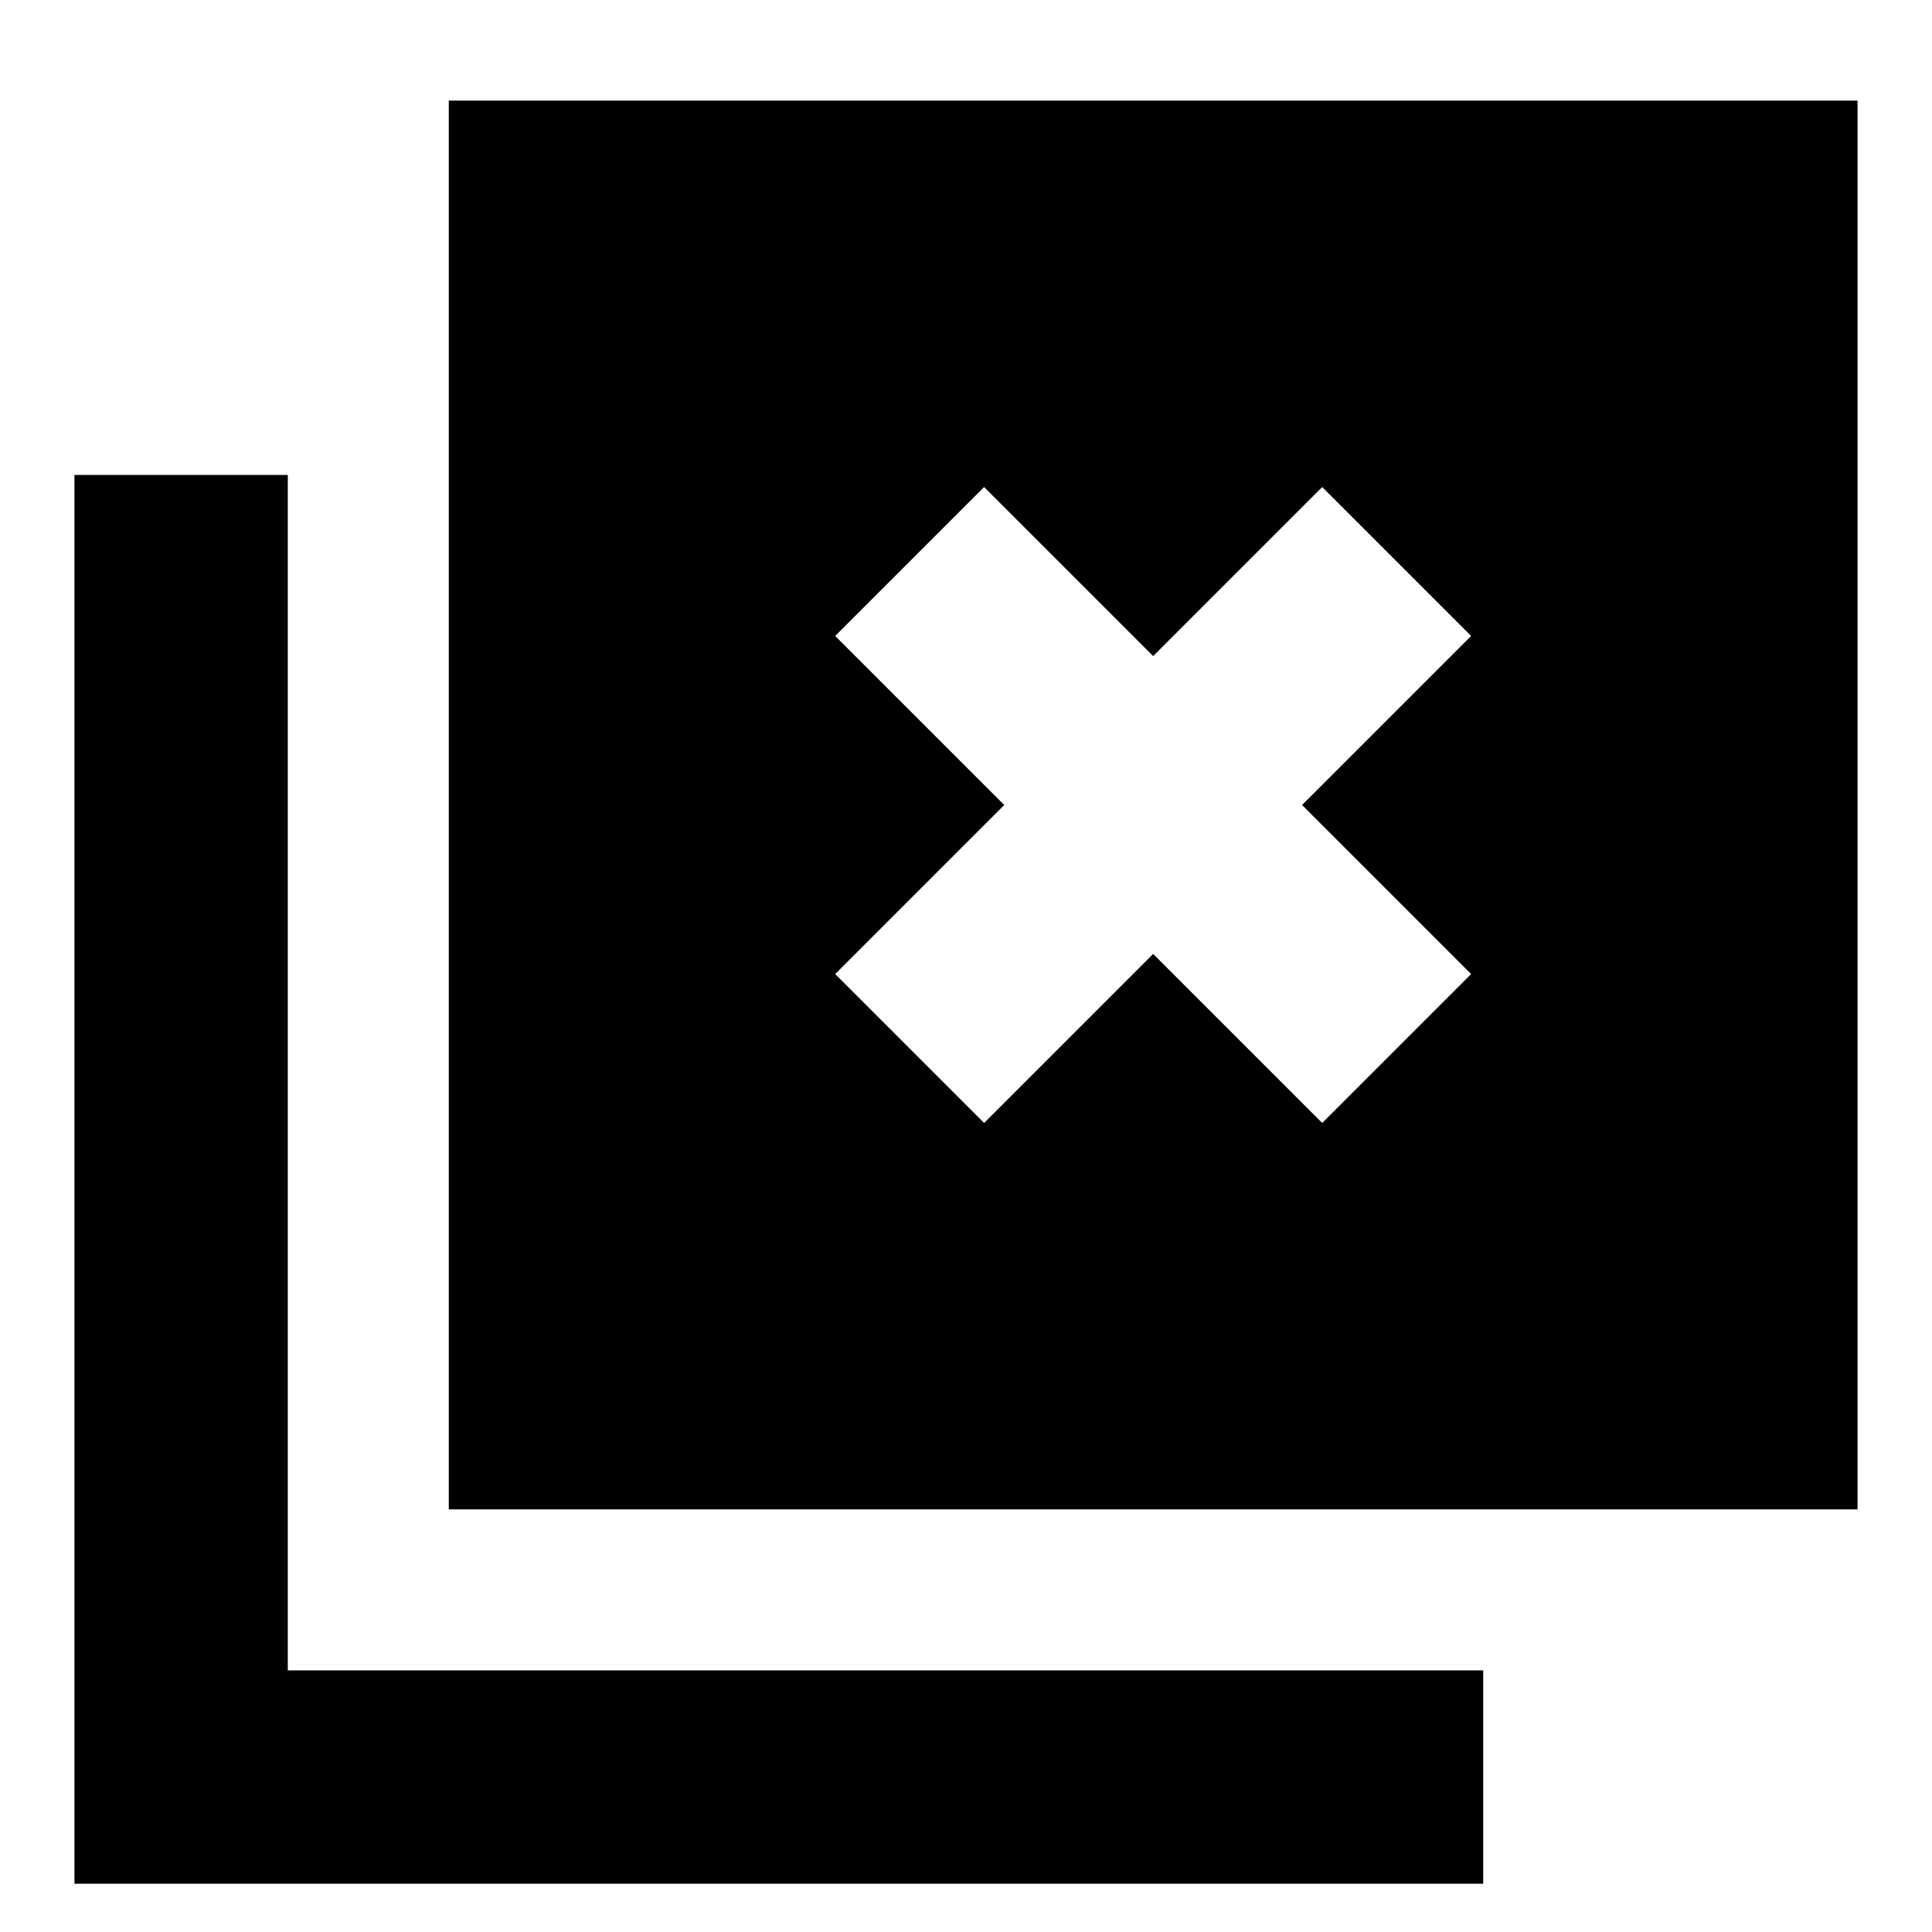 <svg xmlns="http://www.w3.org/2000/svg" height="24" viewBox="0 96 960 960" width="24"><path d="m489 654 84-84 84 84 74-74-84-84 84-84-74-74-84 84-84-84-74 74 84 84-84 84 74 74ZM223 846V146h700v700H223ZM37 1032V332h106v594h594v106H37Z"/></svg>